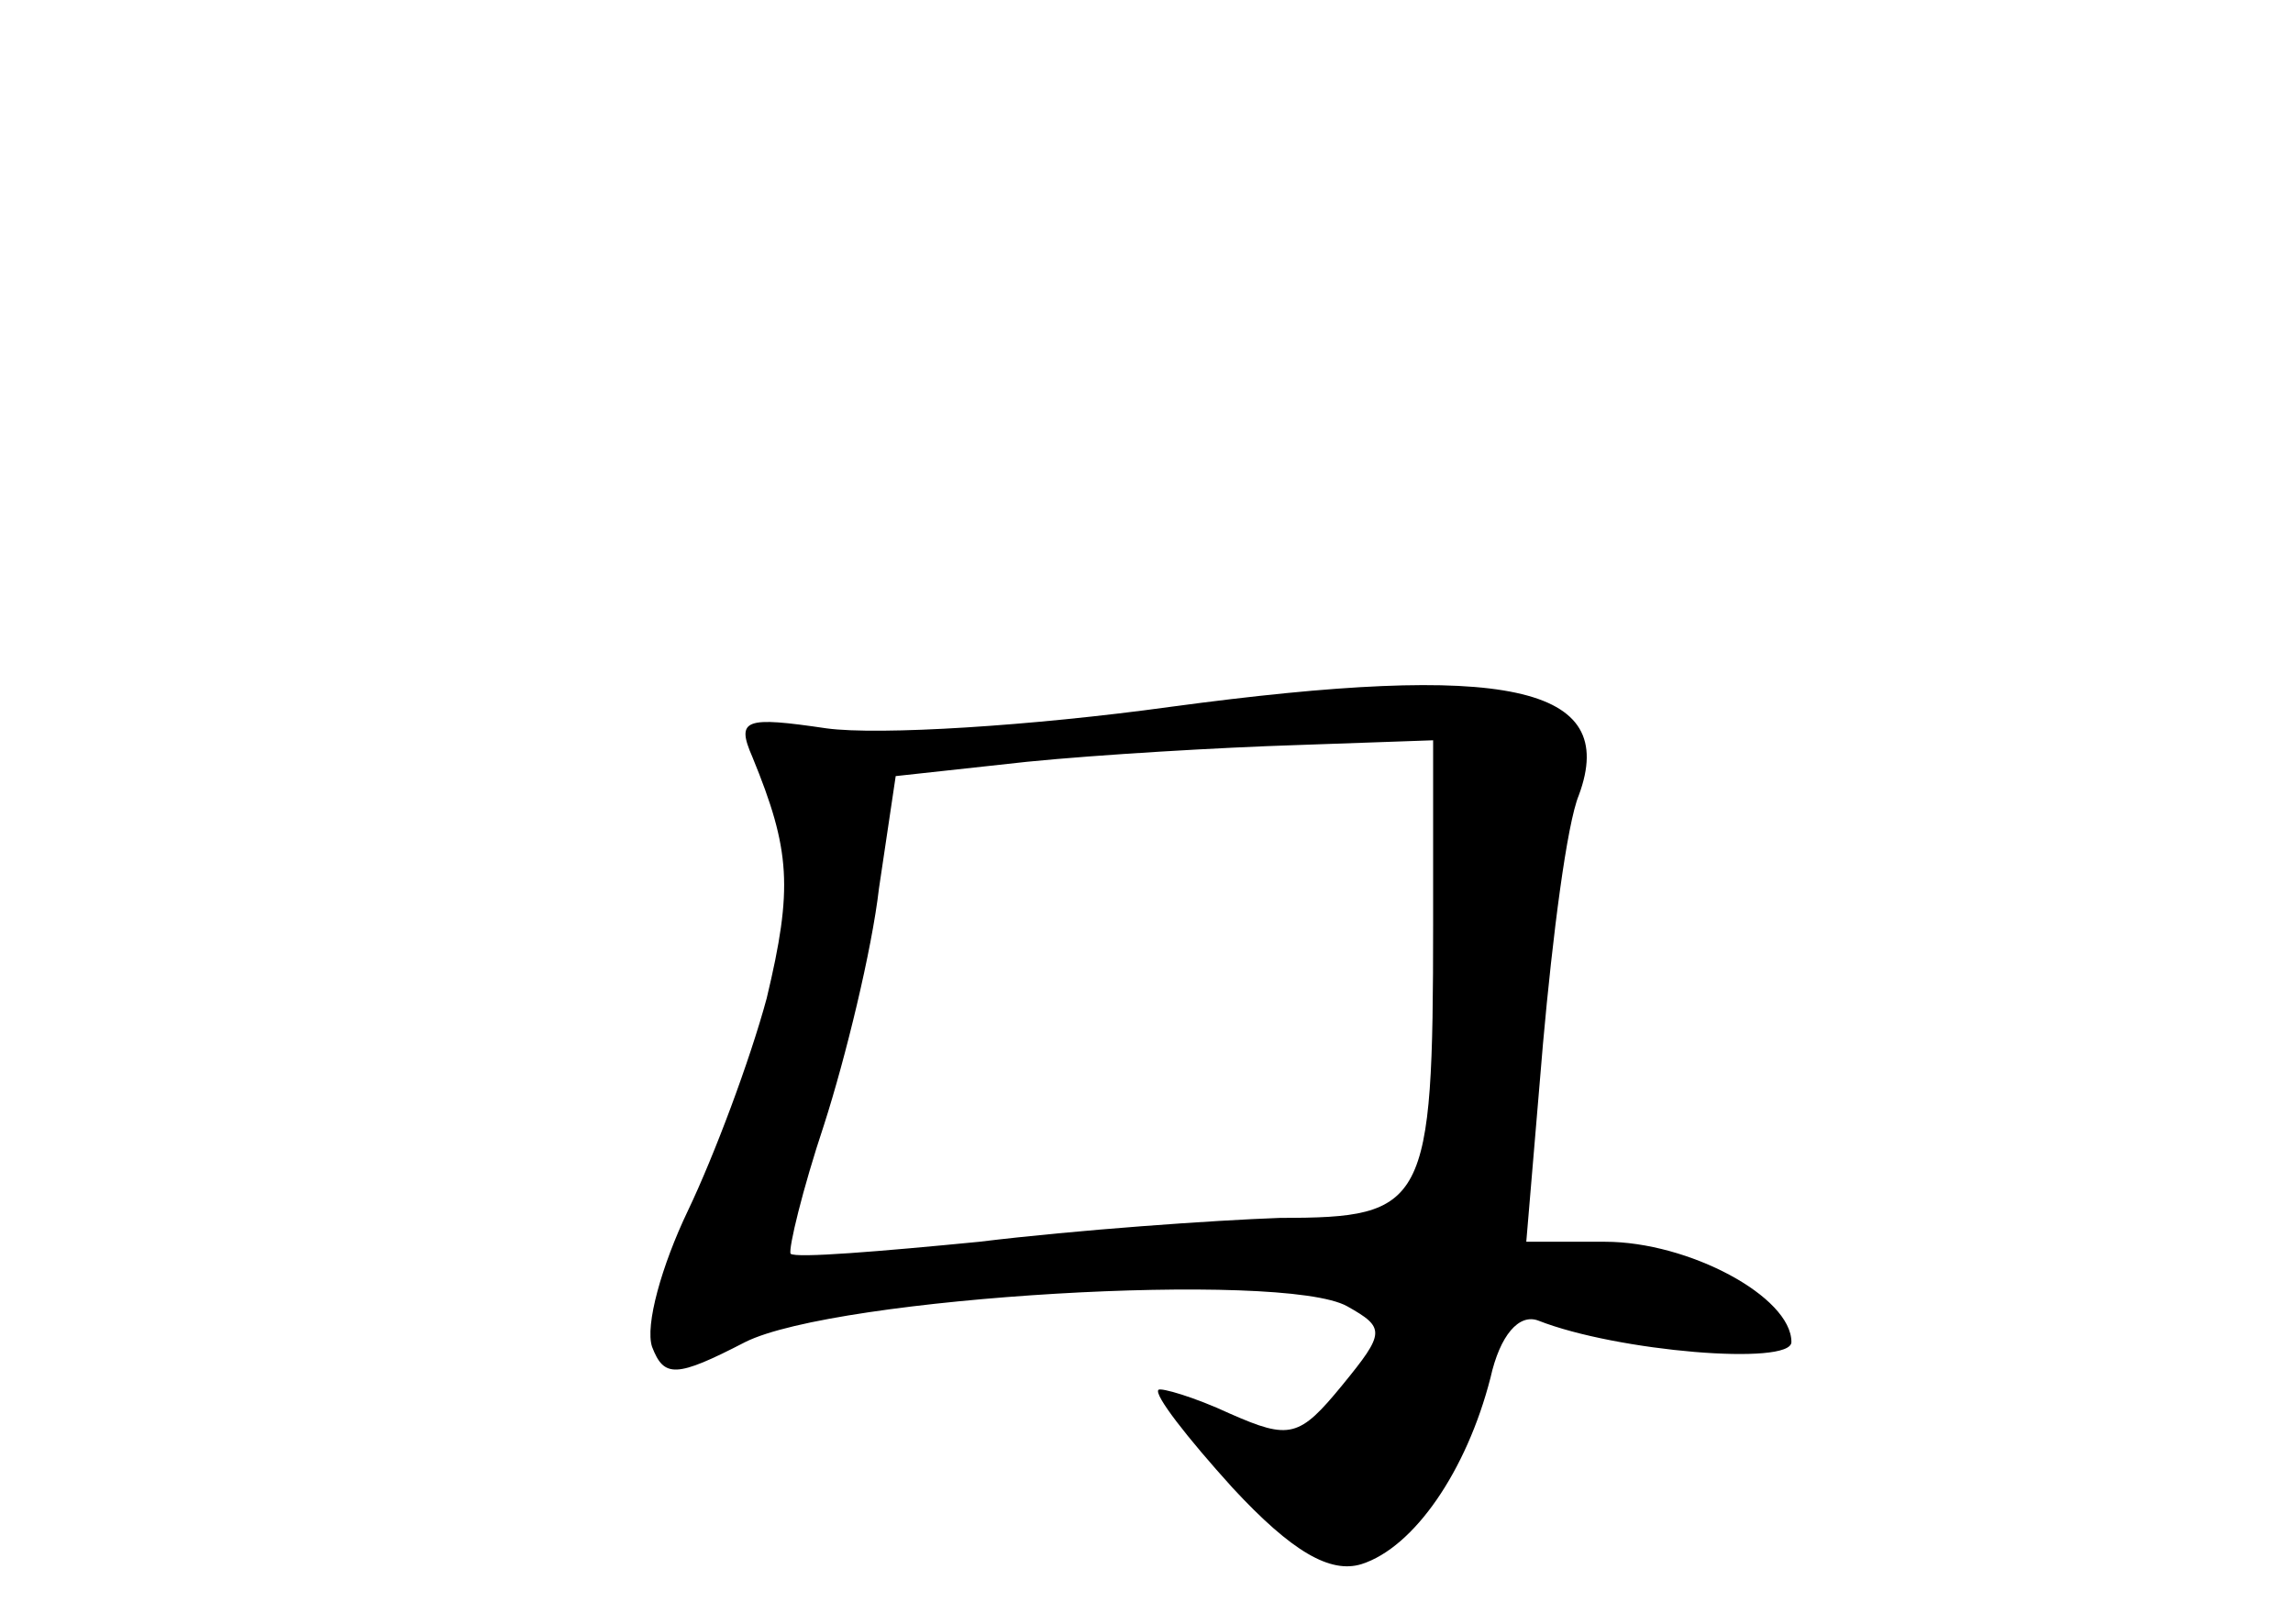 <?xml version="1.0" standalone="no"?>
<!DOCTYPE svg PUBLIC "-//W3C//DTD SVG 20010904//EN"
 "http://www.w3.org/TR/2001/REC-SVG-20010904/DTD/svg10.dtd">
<svg version="1.0" xmlns="http://www.w3.org/2000/svg"
 width="96pt" height="68pt" viewBox="0 0 96 68"
 preserveAspectRatio="xMidYMid meet">
<g transform="translate(0,68) scale(0.1,-0.1)"
fill="#000000" stroke="none">
<path d="M490 384 c-58 -8 -122 -12 -144 -9 -34 5 -38 4 -31 -12 16 -39 17
-55 6 -101 -7 -26 -22 -66 -33 -89 -11 -23 -18 -48 -15 -57 5 -13 10 -13 39 2
38 19 225 30 252 15 16 -9 16 -11 -2 -33 -18 -22 -22 -23 -47 -12 -15 7 -29
11 -30 10 -2 -2 12 -20 31 -41 25 -27 41 -36 54 -32 22 7 44 39 54 78 4 18 12
27 20 24 33 -13 106 -19 106 -9 0 19 -43 42 -78 42 l-33 0 7 83 c4 45 10 92
15 104 17 46 -30 56 -171 37z m110 -91 c0 -118 -3 -123 -64 -123 -28 -1 -85
-5 -126 -10 -41 -4 -77 -7 -79 -5 -1 2 5 27 14 54 9 28 20 73 23 99 l7 47 55
6 c30 3 81 6 113 7 l57 2 0 -77z"/>
</g>
</svg>
